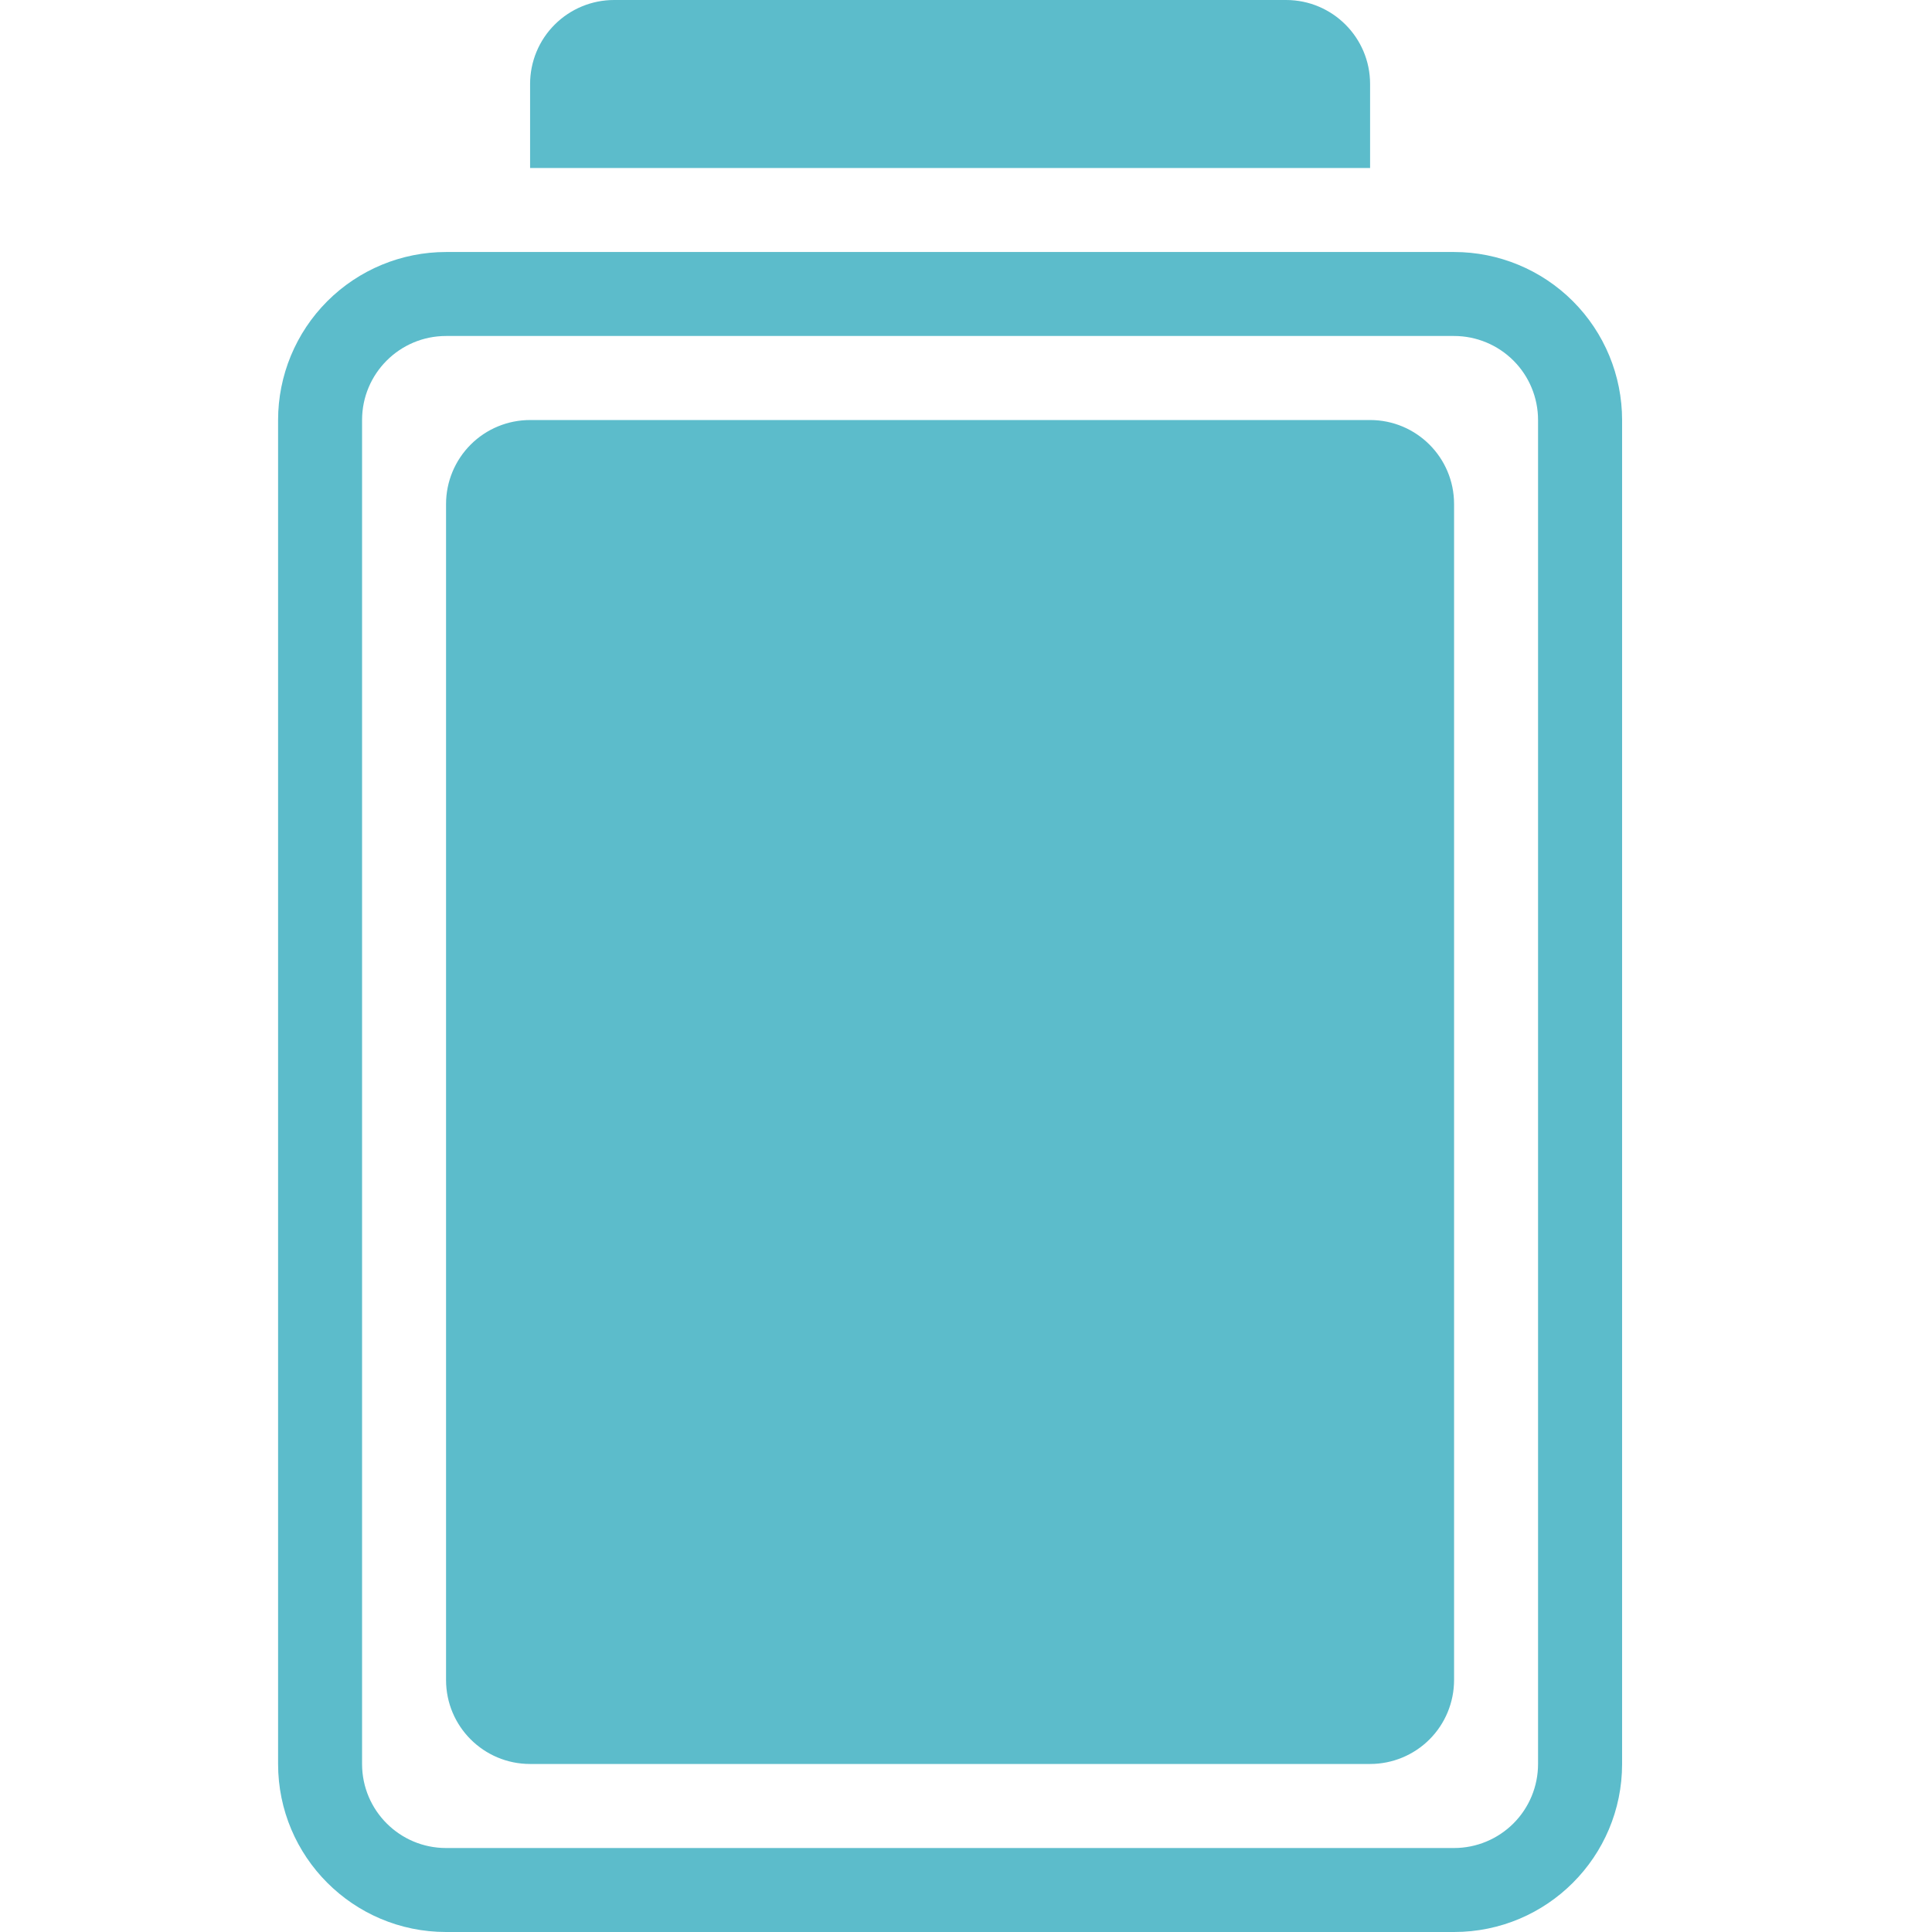 <?xml version="1.0" encoding="UTF-8"?>
<svg width="32px" height="32px" viewBox="0 0 32 32" version="1.1" xmlns="http://www.w3.org/2000/svg" xmlns:xlink="http://www.w3.org/1999/xlink">
    <title>满格电量</title>
    <g id="Page-1" stroke="none" stroke-width="1" fill="none" fill-rule="evenodd">
        <g id="电池电量" transform="translate(-333, -399)">
            <g id="满格-蓝" transform="translate(333, 399)">
                <rect id="电量" x="0" y="0" width="32" height="32"></rect>
                <path d="M5.997,6.957 L5.997,29.217 C5.997,29.986 6.62,30.609 7.388,30.609 L24.084,30.609 C24.453,30.609 24.807,30.462 25.068,30.201 C25.329,29.94 25.475,29.586 25.475,29.217 L25.475,6.957 C25.475,6.588 25.329,6.234 25.068,5.973 C24.807,5.712 24.453,5.565 24.084,5.565 L7.388,5.565 C6.62,5.565 5.997,6.188 5.997,6.957 Z M24.084,4.174 C24.822,4.174 25.53,4.467 26.052,4.989 C26.574,5.511 26.867,6.219 26.867,6.957 L26.867,29.217 C26.867,30.754 25.621,32 24.084,32 L7.388,32 C5.852,32 4.606,30.754 4.606,29.217 L4.606,6.957 C4.606,6.219 4.899,5.511 5.421,4.989 C5.943,4.467 6.65,4.174 7.388,4.174 L24.084,4.174 Z M8.78,6.957 C8.411,6.957 8.057,7.103 7.796,7.364 C7.535,7.625 7.388,7.979 7.388,8.348 L7.388,27.826 C7.388,28.594 8.011,29.217 8.78,29.217 L22.693,29.217 C23.062,29.217 23.416,29.071 23.677,28.81 C23.938,28.549 24.084,28.195 24.084,27.826 L24.084,8.348 C24.084,7.579 23.461,6.957 22.693,6.957 L8.78,6.957 Z M10.171,0 L21.301,0 C22.07,0 22.693,0.623 22.693,1.391 L22.693,2.783 L8.78,2.783 L8.78,1.391 C8.78,1.022 8.926,0.668 9.187,0.408 C9.448,0.147 9.802,0 10.171,0 Z" id="Shape" fill="#5CBCCB" fill-rule="nonzero"></path>
            </g>
        </g>
    </g>
</svg>